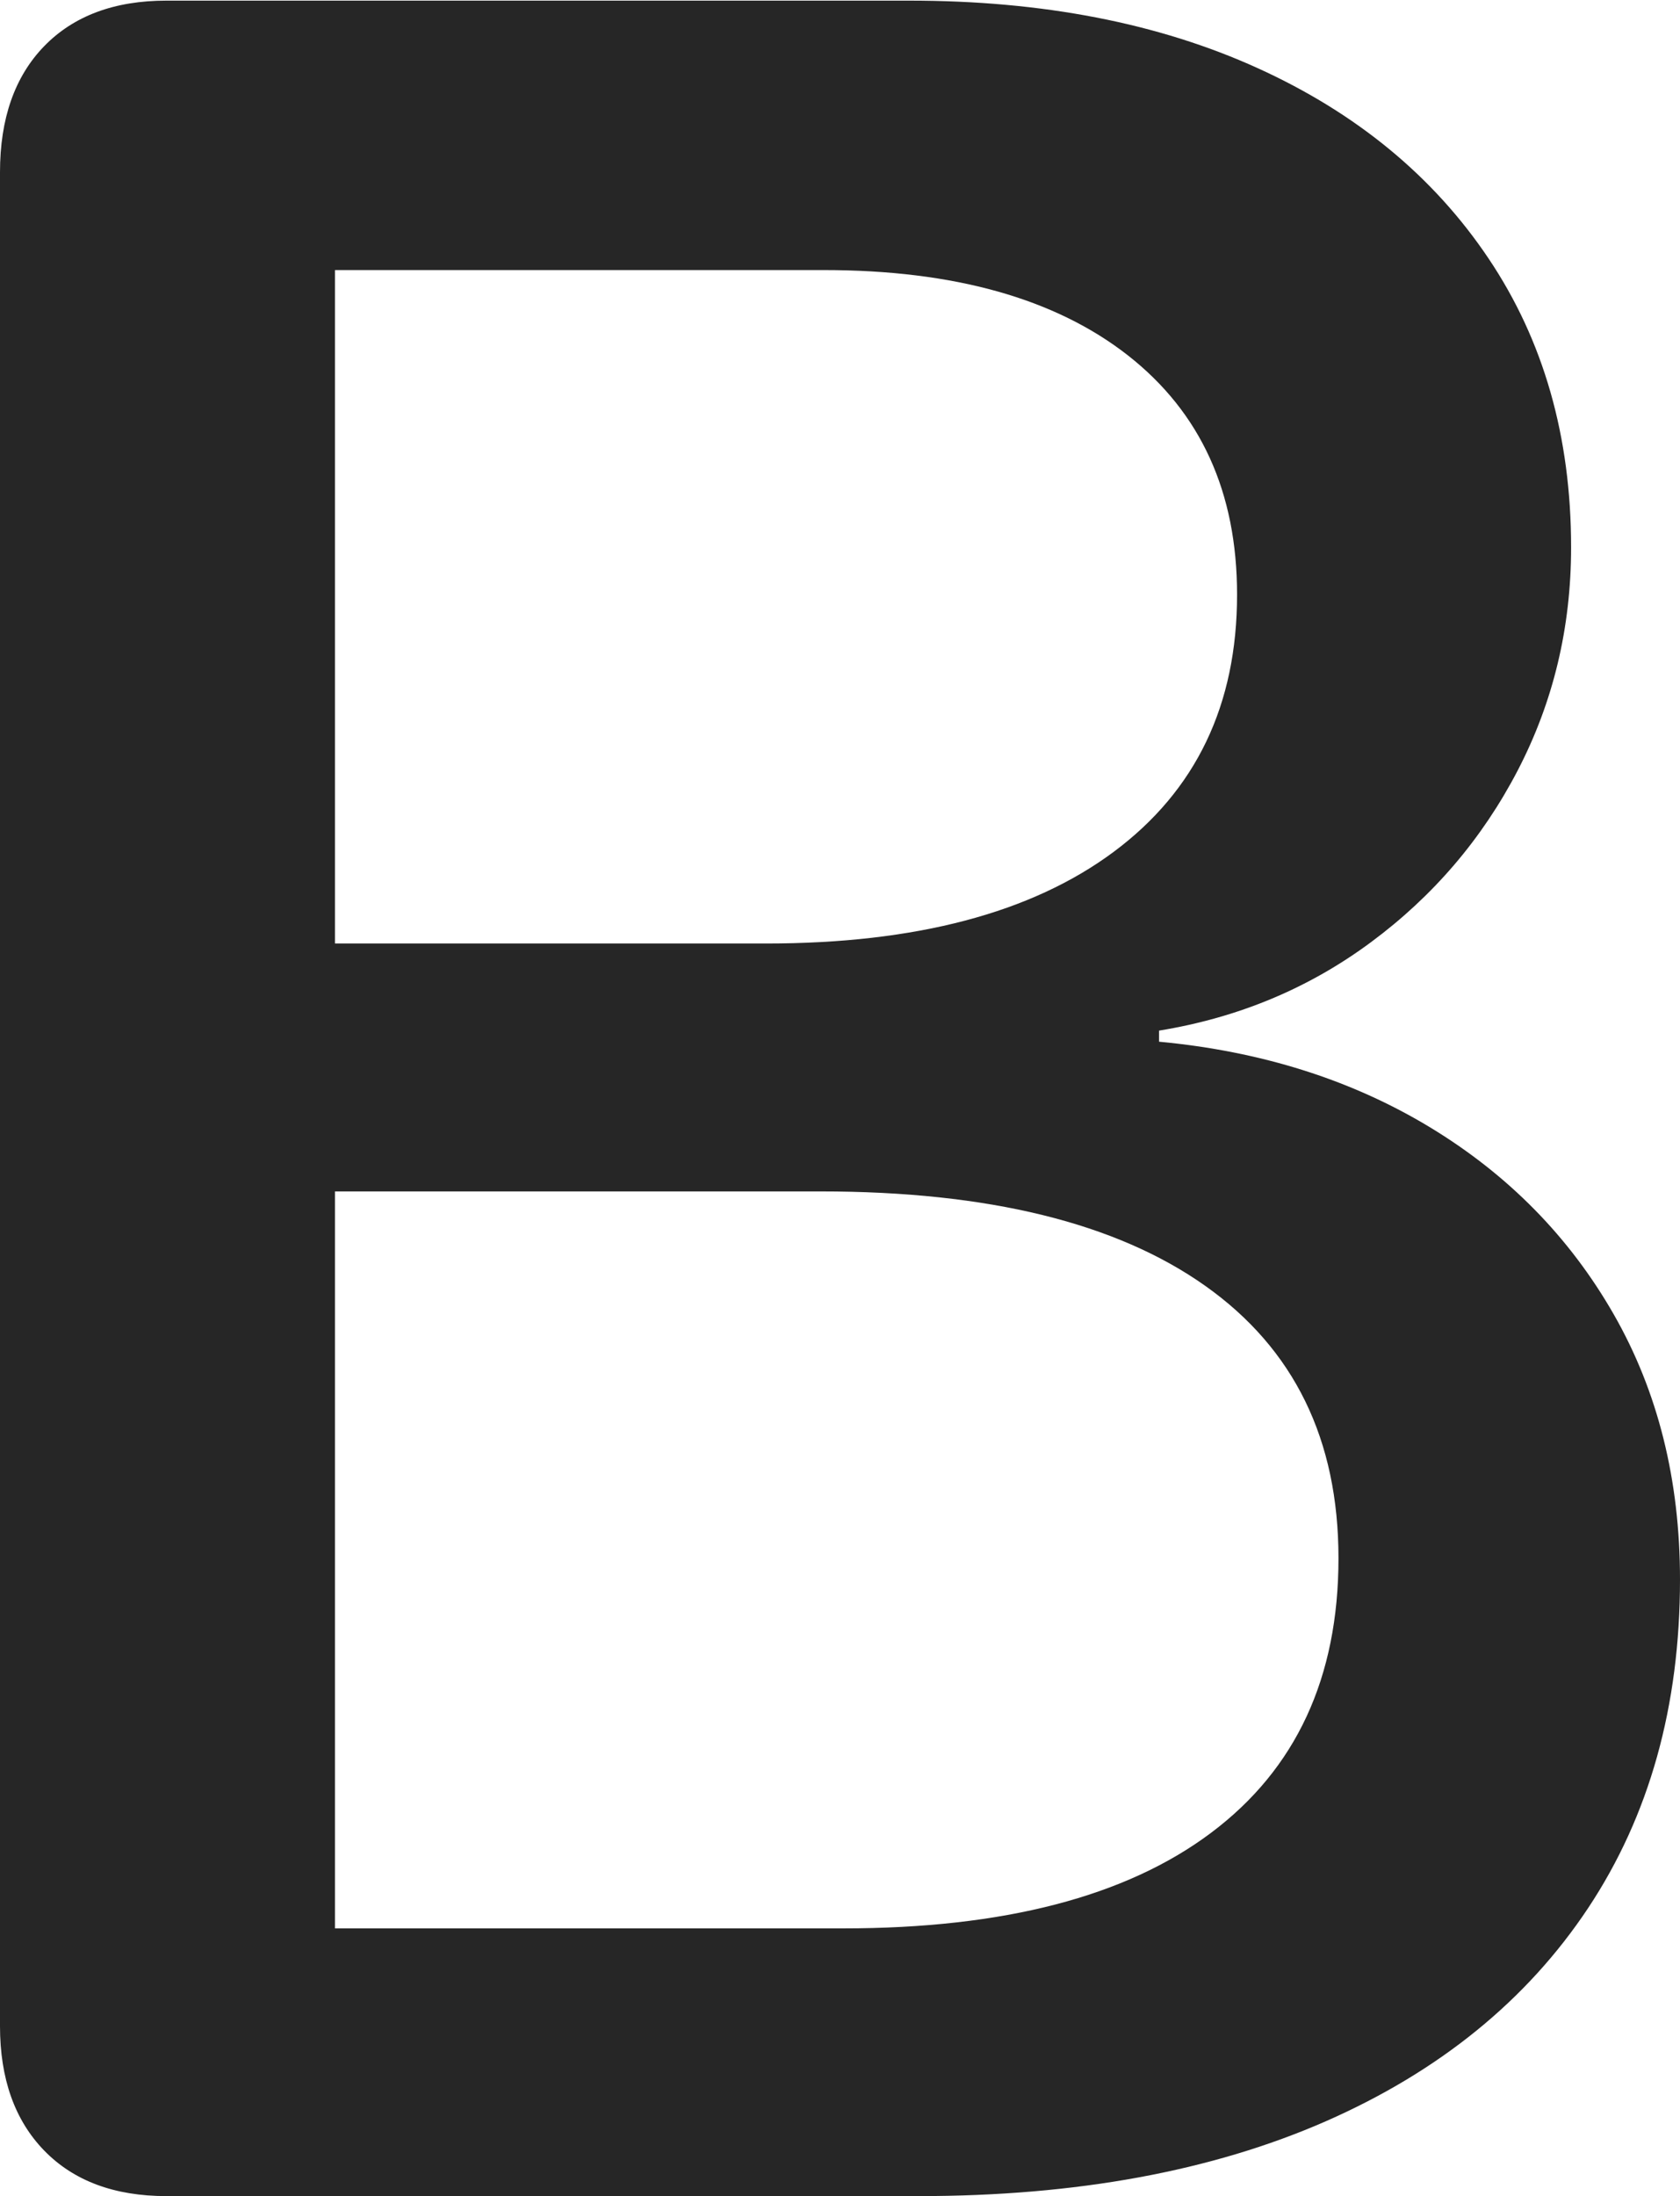 <?xml version="1.0" encoding="UTF-8"?>
<!--Generator: Apple Native CoreSVG 175-->
<!DOCTYPE svg
PUBLIC "-//W3C//DTD SVG 1.1//EN"
       "http://www.w3.org/Graphics/SVG/1.1/DTD/svg11.dtd">
<svg version="1.1" xmlns="http://www.w3.org/2000/svg" xmlns:xlink="http://www.w3.org/1999/xlink" width="10.768" height="14.068">
 <g>
  <rect height="14.068" opacity="0" width="10.768" x="0" y="0"/>
  <path d="M1.067 14.068L5.888 14.068Q7.403 14.068 8.497 13.589Q9.59 13.109 10.179 12.223Q10.768 11.336 10.768 10.118Q10.768 9.161 10.343 8.419Q9.918 7.677 9.165 7.221Q8.411 6.765 7.429 6.673L7.429 6.602Q8.191 6.478 8.788 6.035Q9.386 5.592 9.728 4.935Q10.07 4.277 10.07 3.506Q10.07 2.443 9.541 1.656Q9.012 0.868 8.06 0.436Q7.108 0.004 5.828 0.004L1.067 0.004Q0.567 0.004 0.283 0.296Q0 0.588 0 1.103L0 12.979Q0 13.484 0.283 13.776Q0.567 14.068 1.067 14.068ZM2.147 12.353L2.147 7.632L5.259 7.632Q6.871 7.632 7.725 8.237Q8.579 8.841 8.579 9.982Q8.579 11.129 7.762 11.741Q6.946 12.353 5.405 12.353ZM2.147 6.044L2.147 1.73L5.28 1.73Q6.531 1.73 7.23 2.277Q7.929 2.825 7.929 3.809Q7.929 4.869 7.138 5.457Q6.348 6.044 4.91 6.044Z" fill="rgba(0,0,0,0.85)"/>
 </g>
</svg>
